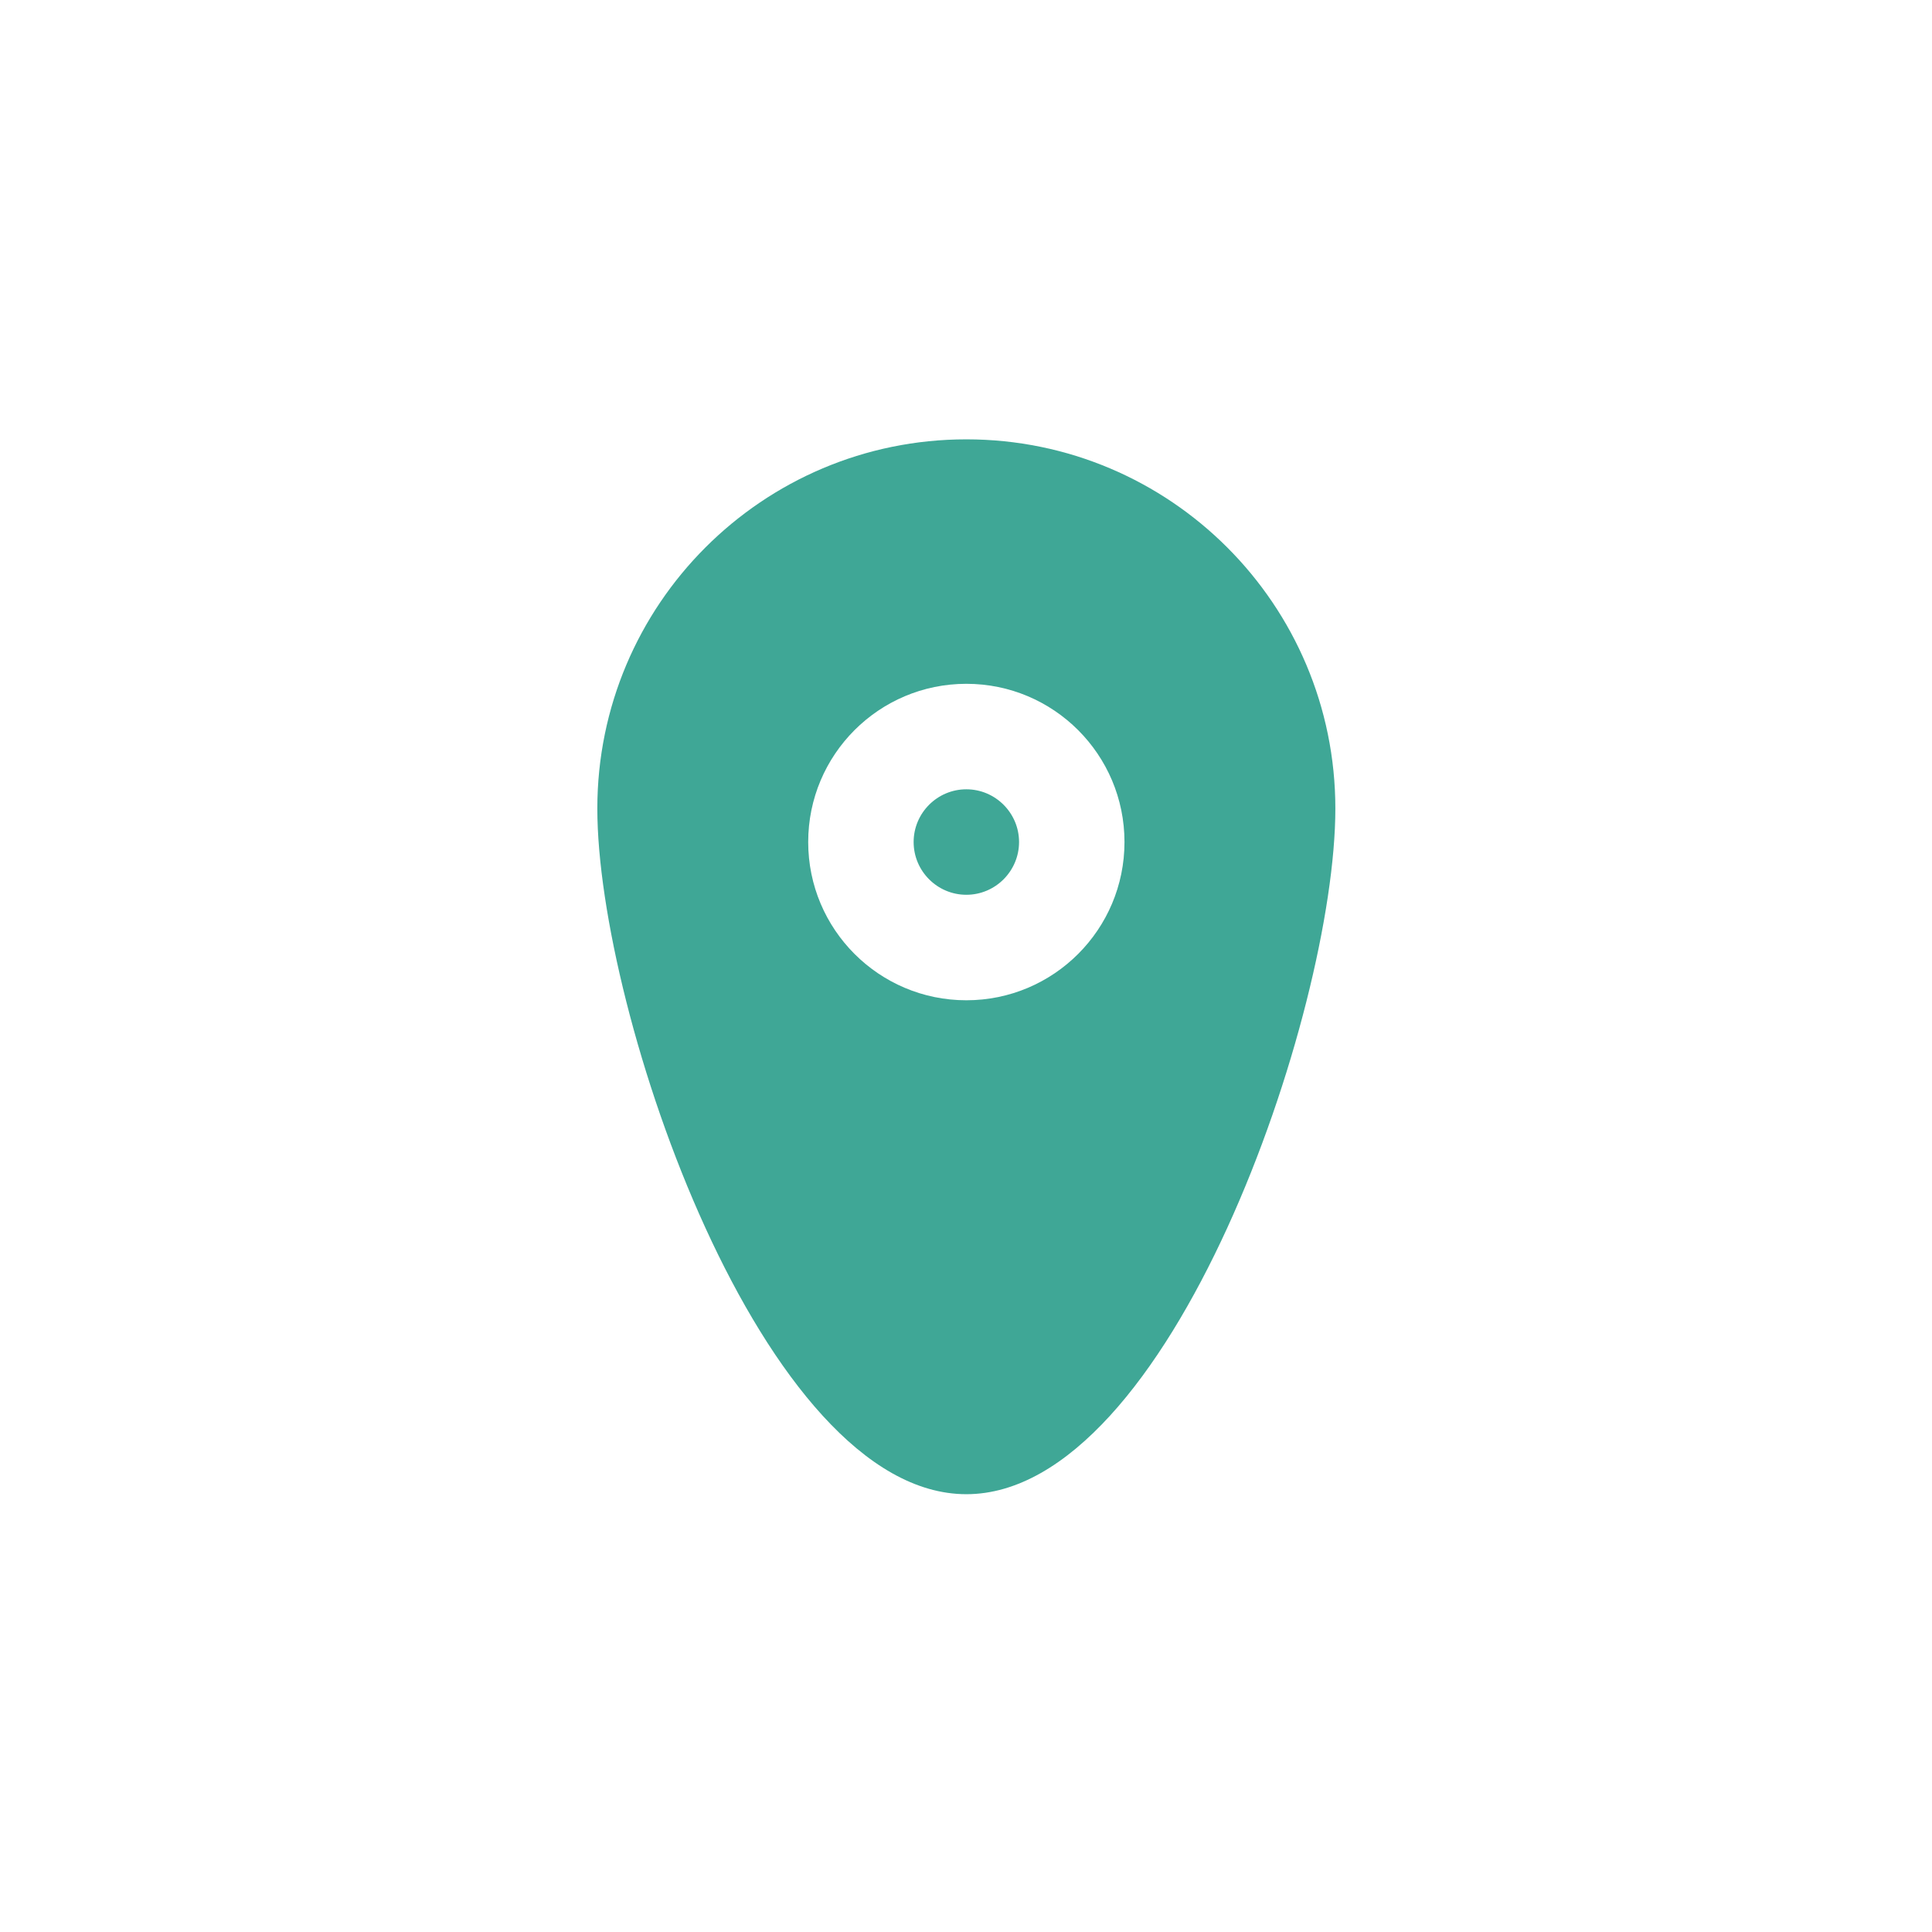 <svg xmlns="http://www.w3.org/2000/svg" xmlns:xlink="http://www.w3.org/1999/xlink" width="500" zoomAndPan="magnify" viewBox="0 0 375 375" height="500" preserveAspectRatio="xMidYMid meet" version="1.0"><defs><clipPath id="9343cf190f"><path d="M 115.941 85.273 L 259.191 85.273 L 259.191 290.023 L 115.941 290.023 Z M 115.941 85.273 " clip-rule="nonzero"/></clipPath></defs><rect x="-37.5" width="450" fill="#ffffff" y="-37.5" height="450" fill-opacity="1"/><rect x="-37.5" width="450" fill="#ffffff" y="-37.5" height="450" fill-opacity="1"/><g clip-path="url(#9343cf190f)"><path fill="#3fa796" d="M 218.262 163.438 C 218.262 146.473 204.52 132.727 187.566 132.727 C 170.613 132.727 156.871 146.473 156.871 163.438 C 156.871 180.402 170.613 194.152 187.566 194.152 C 204.52 194.152 218.262 180.402 218.262 163.438 M 259.191 156.941 C 259.191 196.52 227.125 290.023 187.566 290.023 C 148.008 290.023 115.941 196.52 115.941 156.941 C 115.941 117.359 148.008 85.277 187.566 85.277 C 227.125 85.277 259.191 117.359 259.191 156.941 M 197.797 163.438 C 197.797 169.078 193.203 173.676 187.566 173.676 C 181.93 173.676 177.336 169.078 177.336 163.438 C 177.336 157.801 181.93 153.203 187.566 153.203 C 193.203 153.203 197.797 157.801 197.797 163.438 " fill-opacity="1" fill-rule="evenodd"/></g></svg>